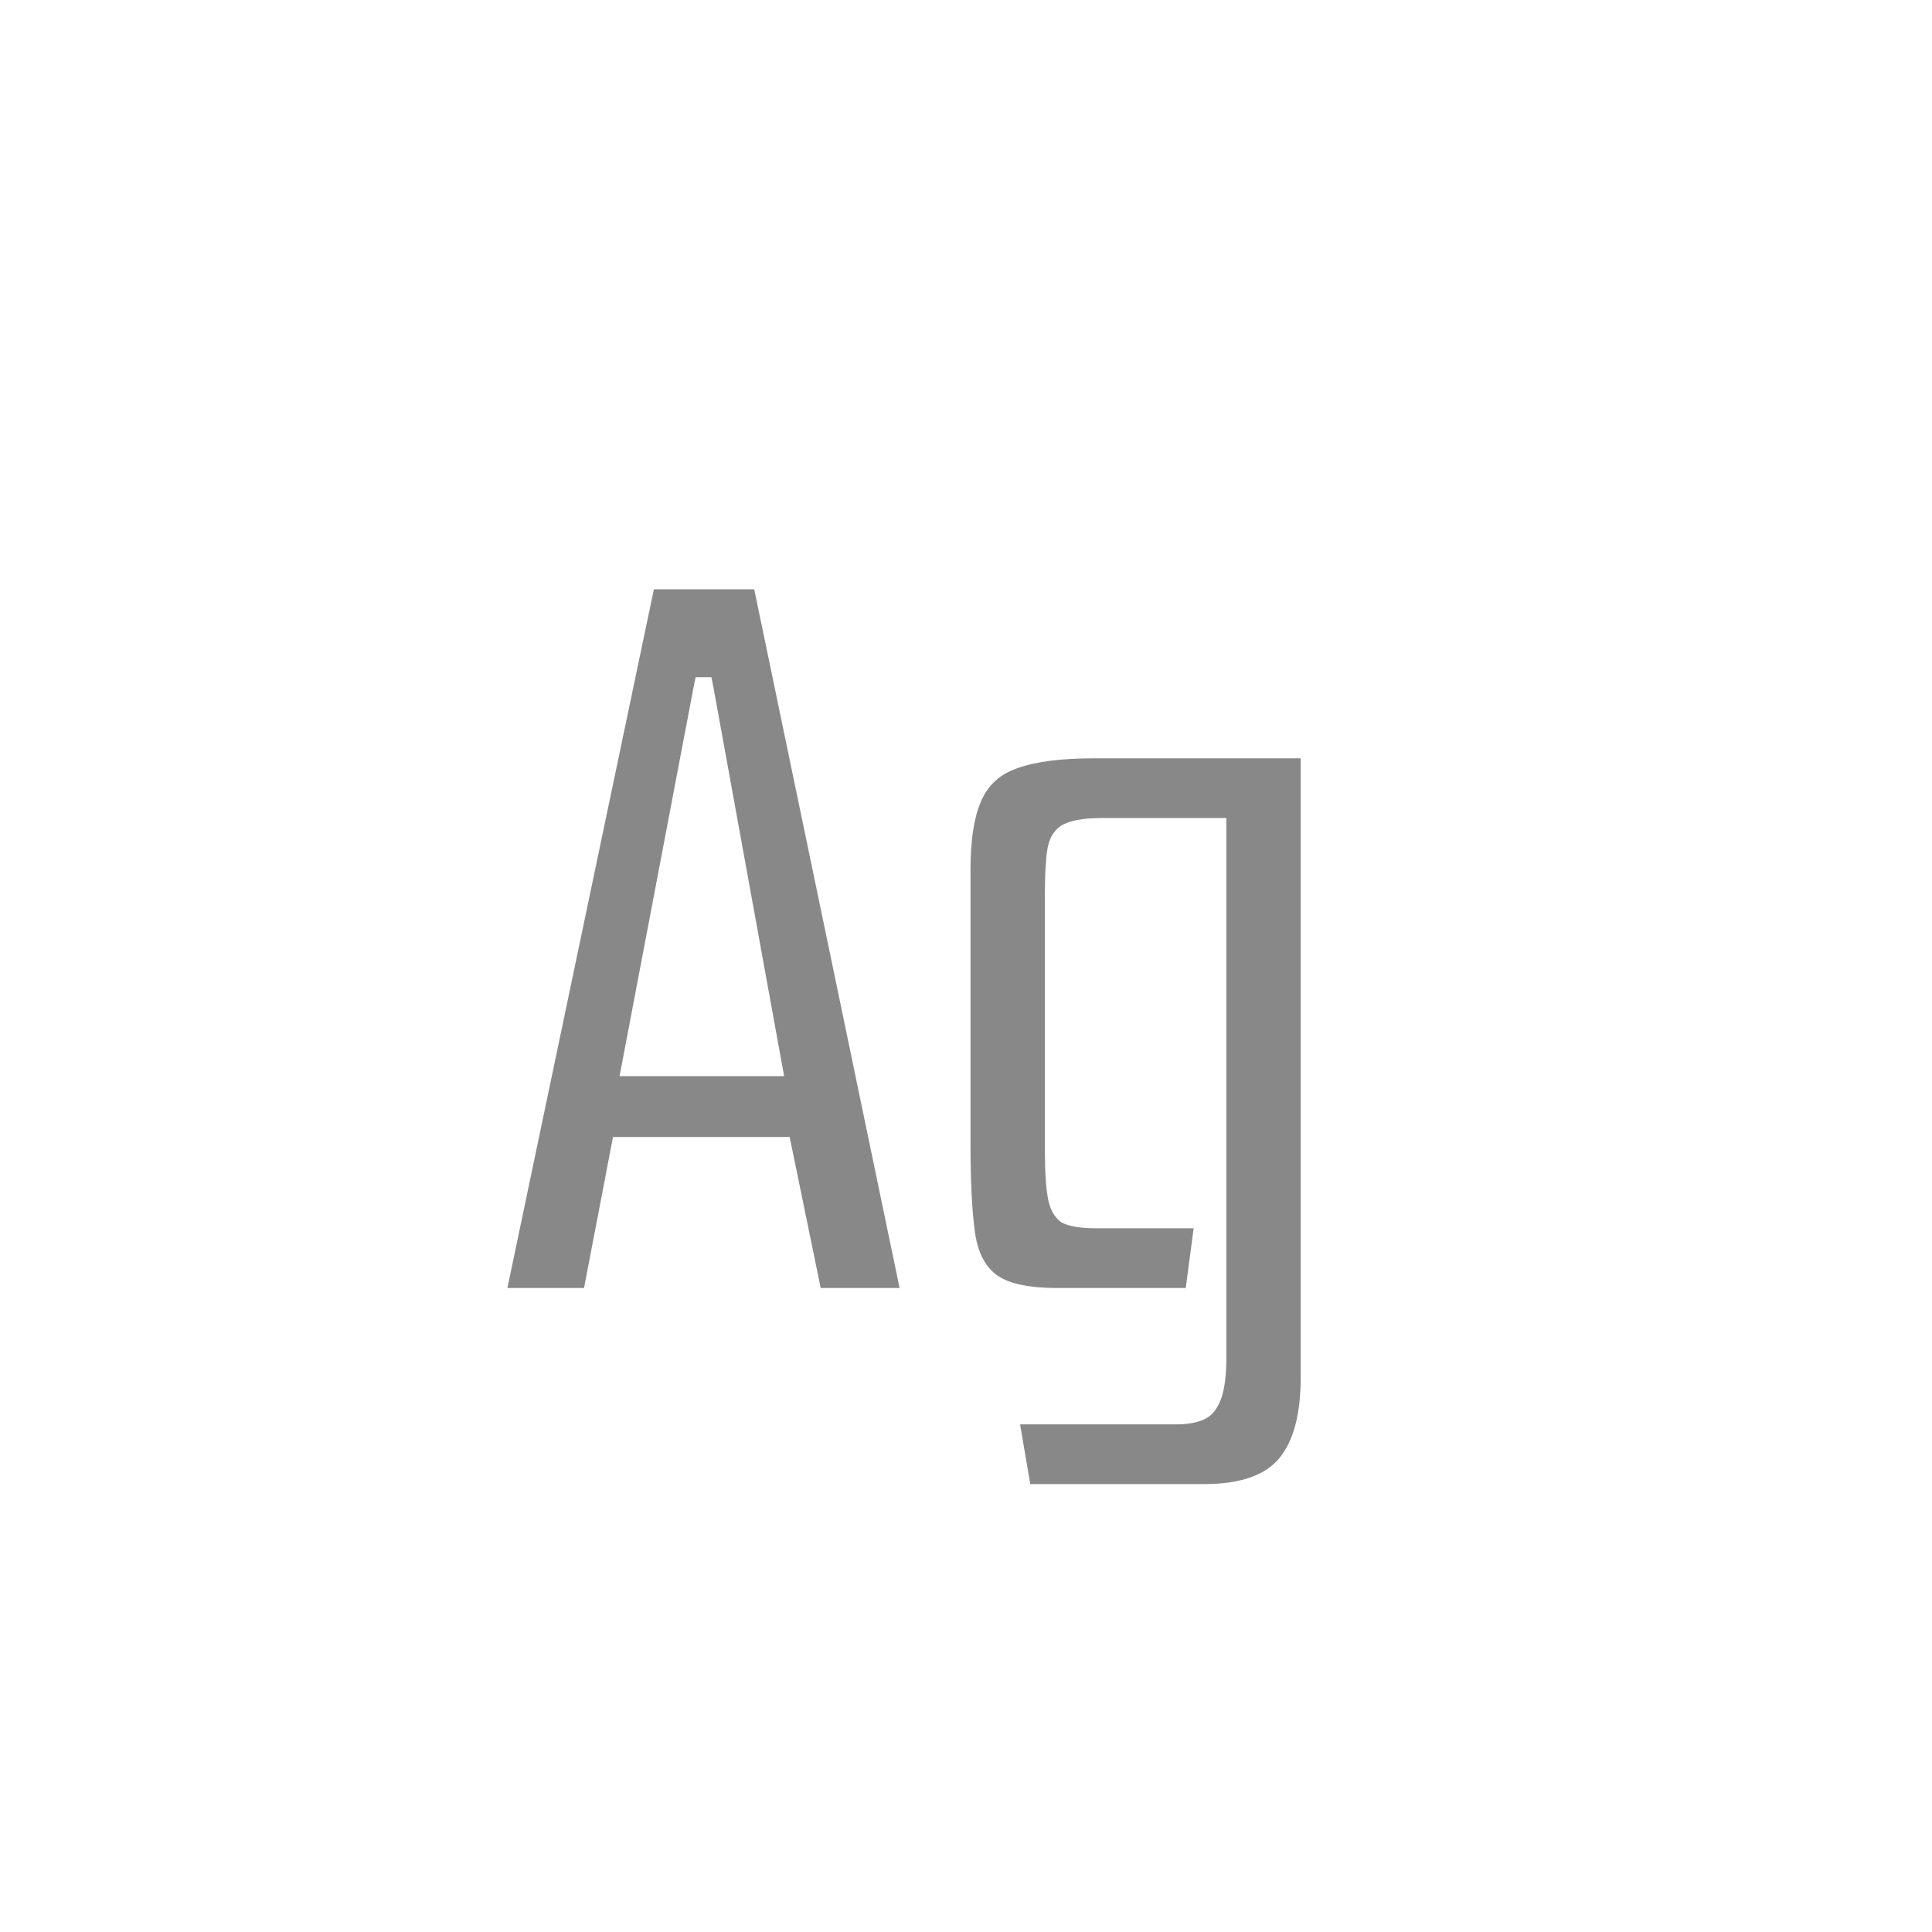 <svg width="24" height="24" viewBox="0 0 24 24" fill="none" xmlns="http://www.w3.org/2000/svg">
<path d="M6.303 16L8.123 7.32H9.369L11.175 16H10.195L9.775 13.956L9.957 14.124H7.493L7.647 13.956L7.255 16H6.303ZM7.675 13.48L7.577 13.368H9.887L9.761 13.48L8.865 8.552L8.837 8.412H8.641L8.613 8.552L7.675 13.48ZM12.798 18.436L12.672 17.694H14.604C14.866 17.694 15.034 17.629 15.108 17.498C15.192 17.377 15.234 17.171 15.234 16.882V10.162H13.68C13.447 10.162 13.279 10.195 13.176 10.26C13.083 10.325 13.027 10.428 13.008 10.568C12.989 10.699 12.98 10.885 12.98 11.128V14.306C12.98 14.567 12.994 14.768 13.022 14.908C13.05 15.039 13.106 15.132 13.19 15.188C13.284 15.235 13.424 15.258 13.61 15.258H14.828L14.73 16H13.134C12.789 16 12.541 15.949 12.392 15.846C12.243 15.743 12.149 15.566 12.112 15.314C12.075 15.053 12.056 14.684 12.056 14.208V10.806C12.056 10.442 12.098 10.162 12.182 9.966C12.266 9.761 12.415 9.621 12.63 9.546C12.854 9.462 13.176 9.42 13.596 9.42H16.158V17.106C16.158 17.563 16.07 17.899 15.892 18.114C15.715 18.329 15.402 18.436 14.954 18.436H12.798Z" fill="#888888"/>
</svg>

